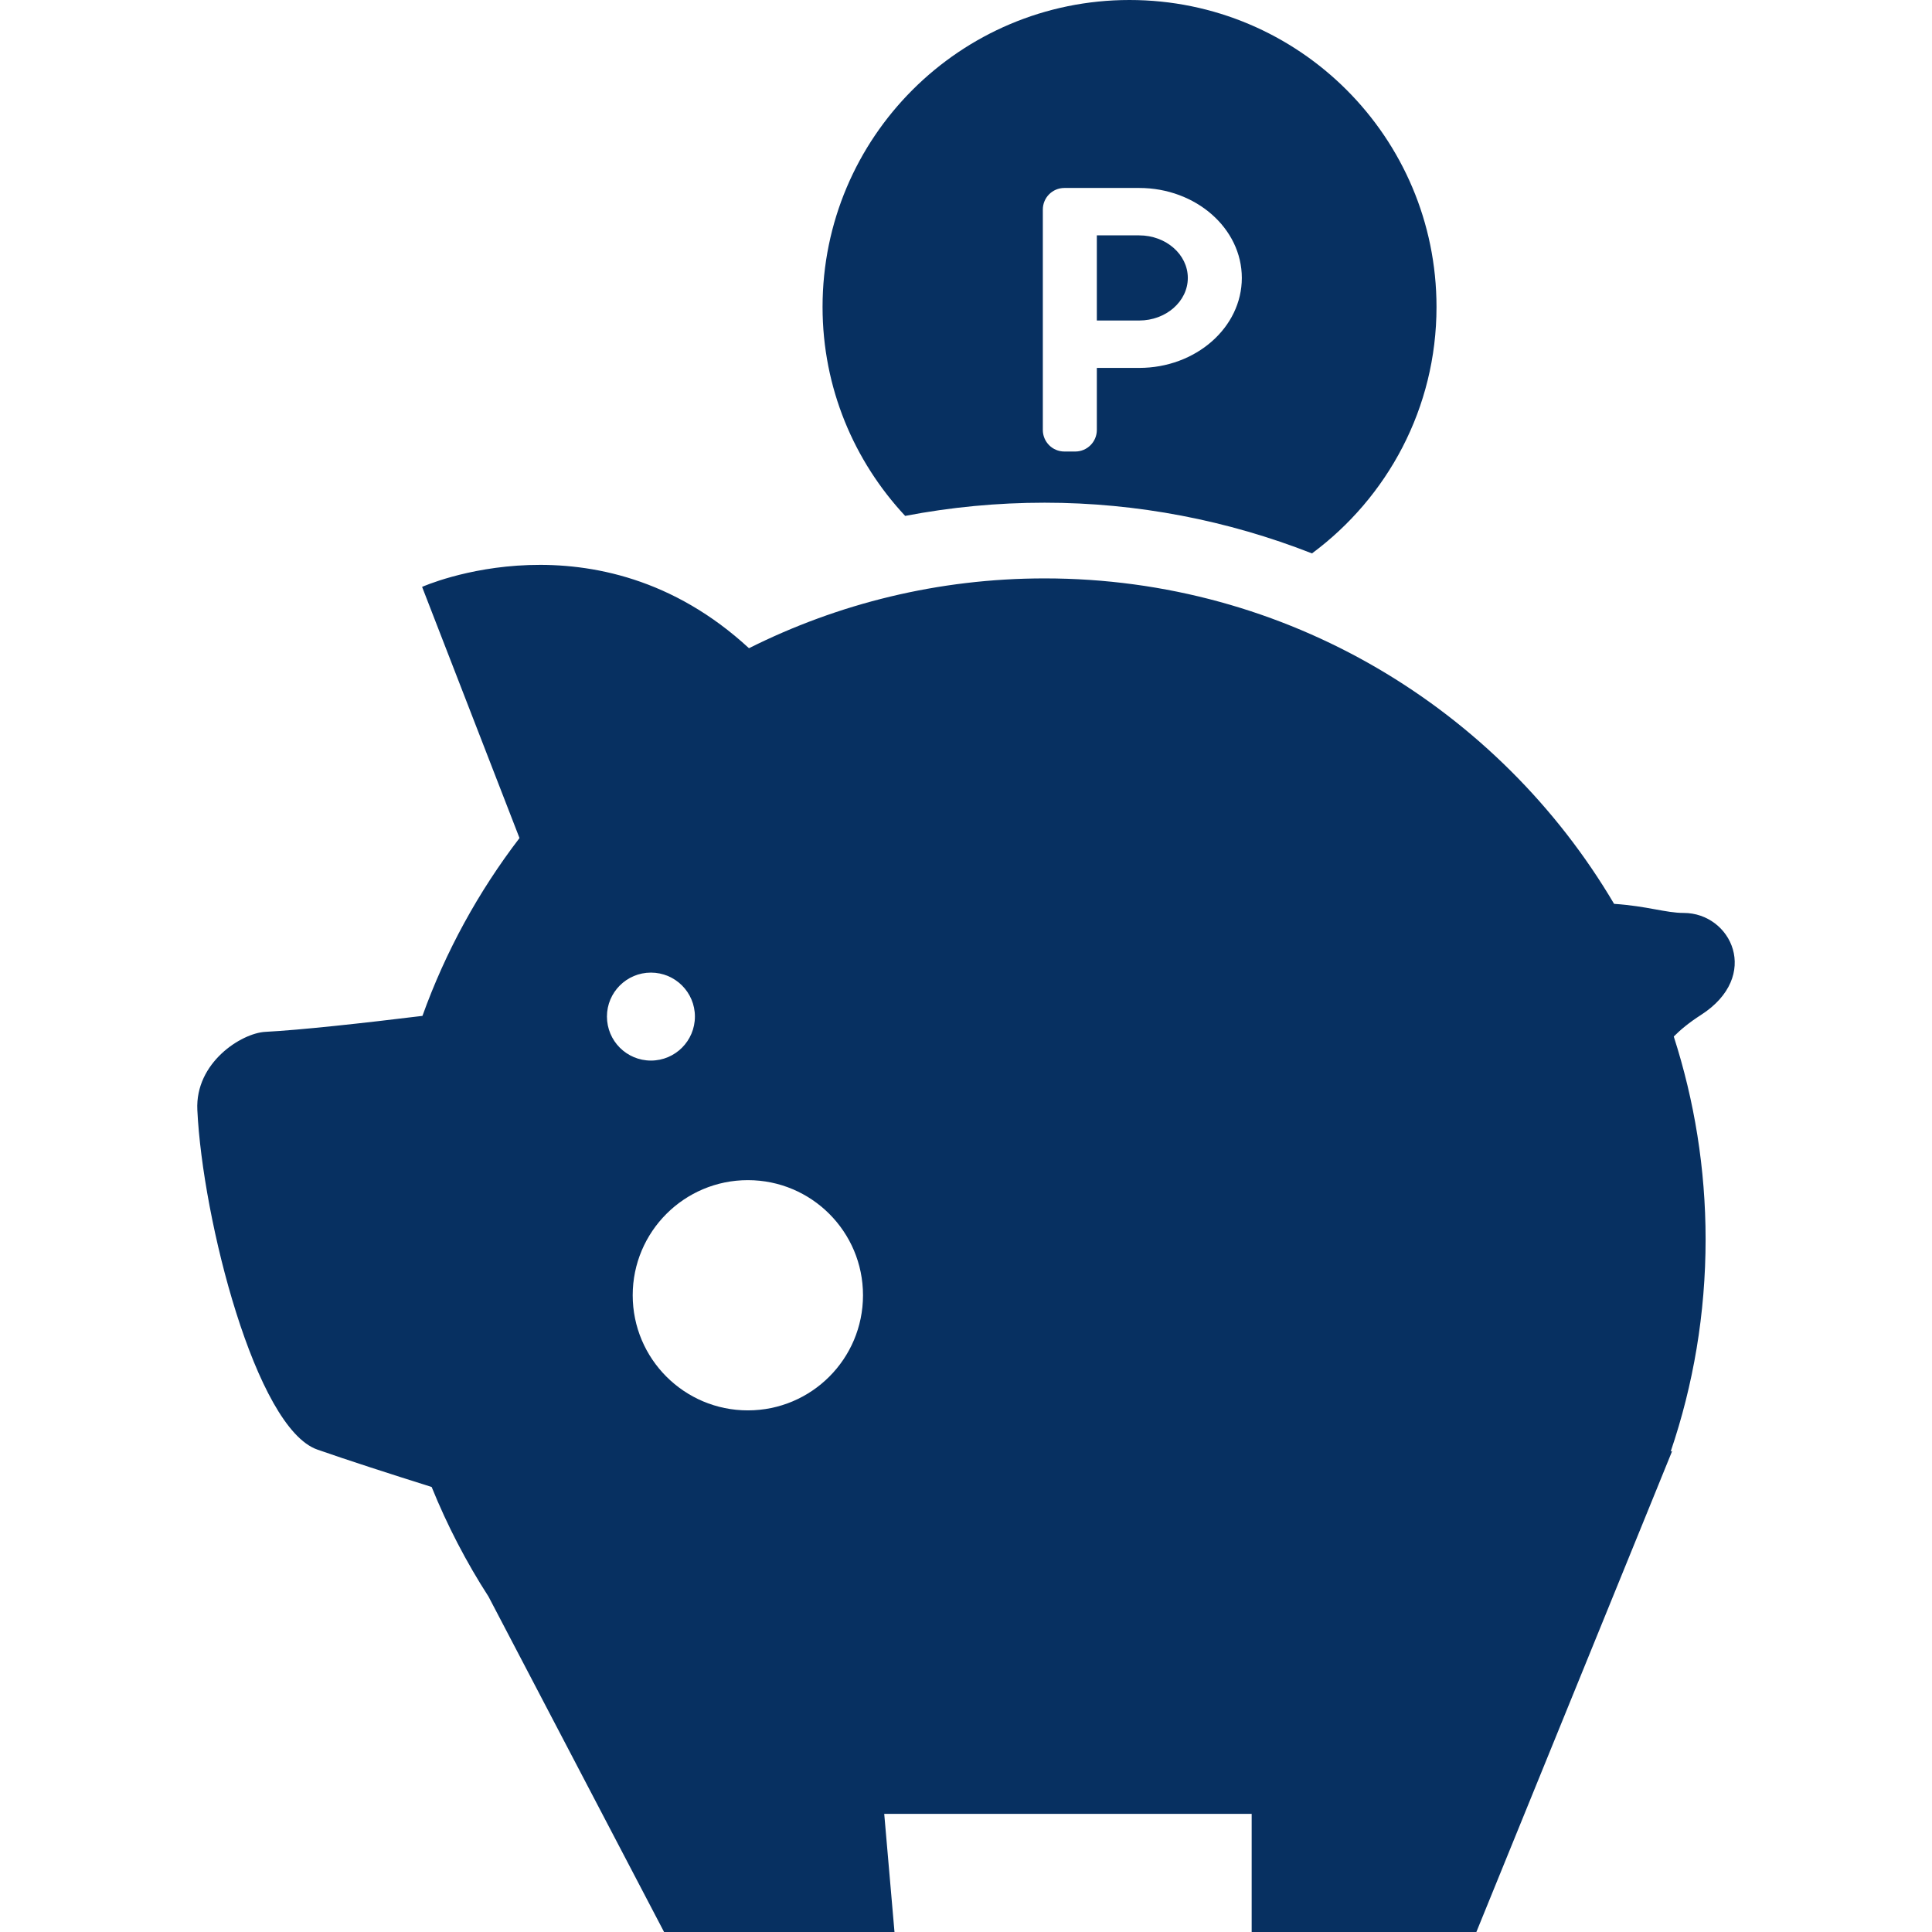 <!--?xml version="1.0" encoding="utf-8"?-->
<!-- Generator: Adobe Illustrator 15.1.0, SVG Export Plug-In . SVG Version: 6.00 Build 0)  -->

<svg version="1.1" id="_x32_" xmlns="http://www.w3.org/2000/svg" xmlns:xlink="http://www.w3.org/1999/xlink" x="0px" y="0px" width="512px" height="512px" viewBox="0 0 512 512" style="width: 256px; height: 256px; opacity: 1;" xml:space="preserve">
<style type="text/css">

	.st0{fill:#4B4B4B;}

</style>
<g>
	<path class="st0" d="M446.189,241.938c-4.781,0-9.594-1.813-18.438-2.406c-30.469-51.609-86.641-86.25-150.922-86.25
		c-28.172,0-54.766,6.688-78.344,18.5c-40.219-37.094-86.625-16.25-86.625-16.25l25.813,66.563
		c-10.844,14.156-19.578,30.031-25.719,47.125c-15.828,1.938-32.344,3.75-41.688,4.234c-6.297,0.359-18.578,8.141-17.969,20.703
		c1.375,29.031,15.5,84.313,31.813,90c7.859,2.75,18.953,6.344,30.281,9.906c4.125,10.188,9.188,19.938,15.078,29.063L175.986,512
		h61.063l-2.719-31.313h97.375V512h59.547l48.094-118.125c0.266-0.656,0.531-1.313,0.797-1.969l3-7.375l-0.391,0.125
		c6-17.625,9.25-36.531,9.25-56.219c0-18.75-2.984-36.813-8.438-53.75c1.766-1.781,4.094-3.719,7.219-5.719
		C466.814,258.656,458.799,241.938,446.189,241.938z M160.846,269.391c0-6.422,5.219-11.641,11.656-11.641
		s11.656,5.219,11.656,11.641c0,6.453-5.219,11.672-11.656,11.672S160.846,275.844,160.846,269.391z M198.189,373.766
		c-16.844,0-30.516-13.656-30.516-30.516c0-16.844,13.672-30.5,30.516-30.5c16.859,0,30.516,13.656,30.516,30.5
		C228.705,360.109,215.049,373.766,198.189,373.766z" style="fill: rgb(7, 48, 97);"></path>
	<path class="st0" d="M314.783,73.656c0-6.219-5.781-11.281-12.891-11.281h-11.219v22.563h11.219
		C309.002,84.938,314.783,79.875,314.783,73.656z" style="fill: rgb(7, 48, 97);"></path>
	<path class="st0" d="M276.83,133.219c24.547,0,48.563,4.688,70.859,13.438c19.984-14.813,33-38.5,33-65.313
		C380.689,36.422,344.268,0,299.33,0c-44.906,0-81.344,36.422-81.344,81.344c0,21.438,8.359,40.875,21.891,55.375
		C251.955,134.406,264.283,133.219,276.83,133.219z M276.361,55.531c0-3.156,2.547-5.719,5.719-5.719h19.813
		c15,0,27.203,10.688,27.203,23.844c0,13.141-12.203,23.844-27.203,23.844h-11.219v16.438c0,3.156-2.563,5.719-5.719,5.719h-2.875
		c-3.172,0-5.719-2.563-5.719-5.719V55.531z" style="fill: rgb(7, 48, 97);"></path>
</g>
</svg>
